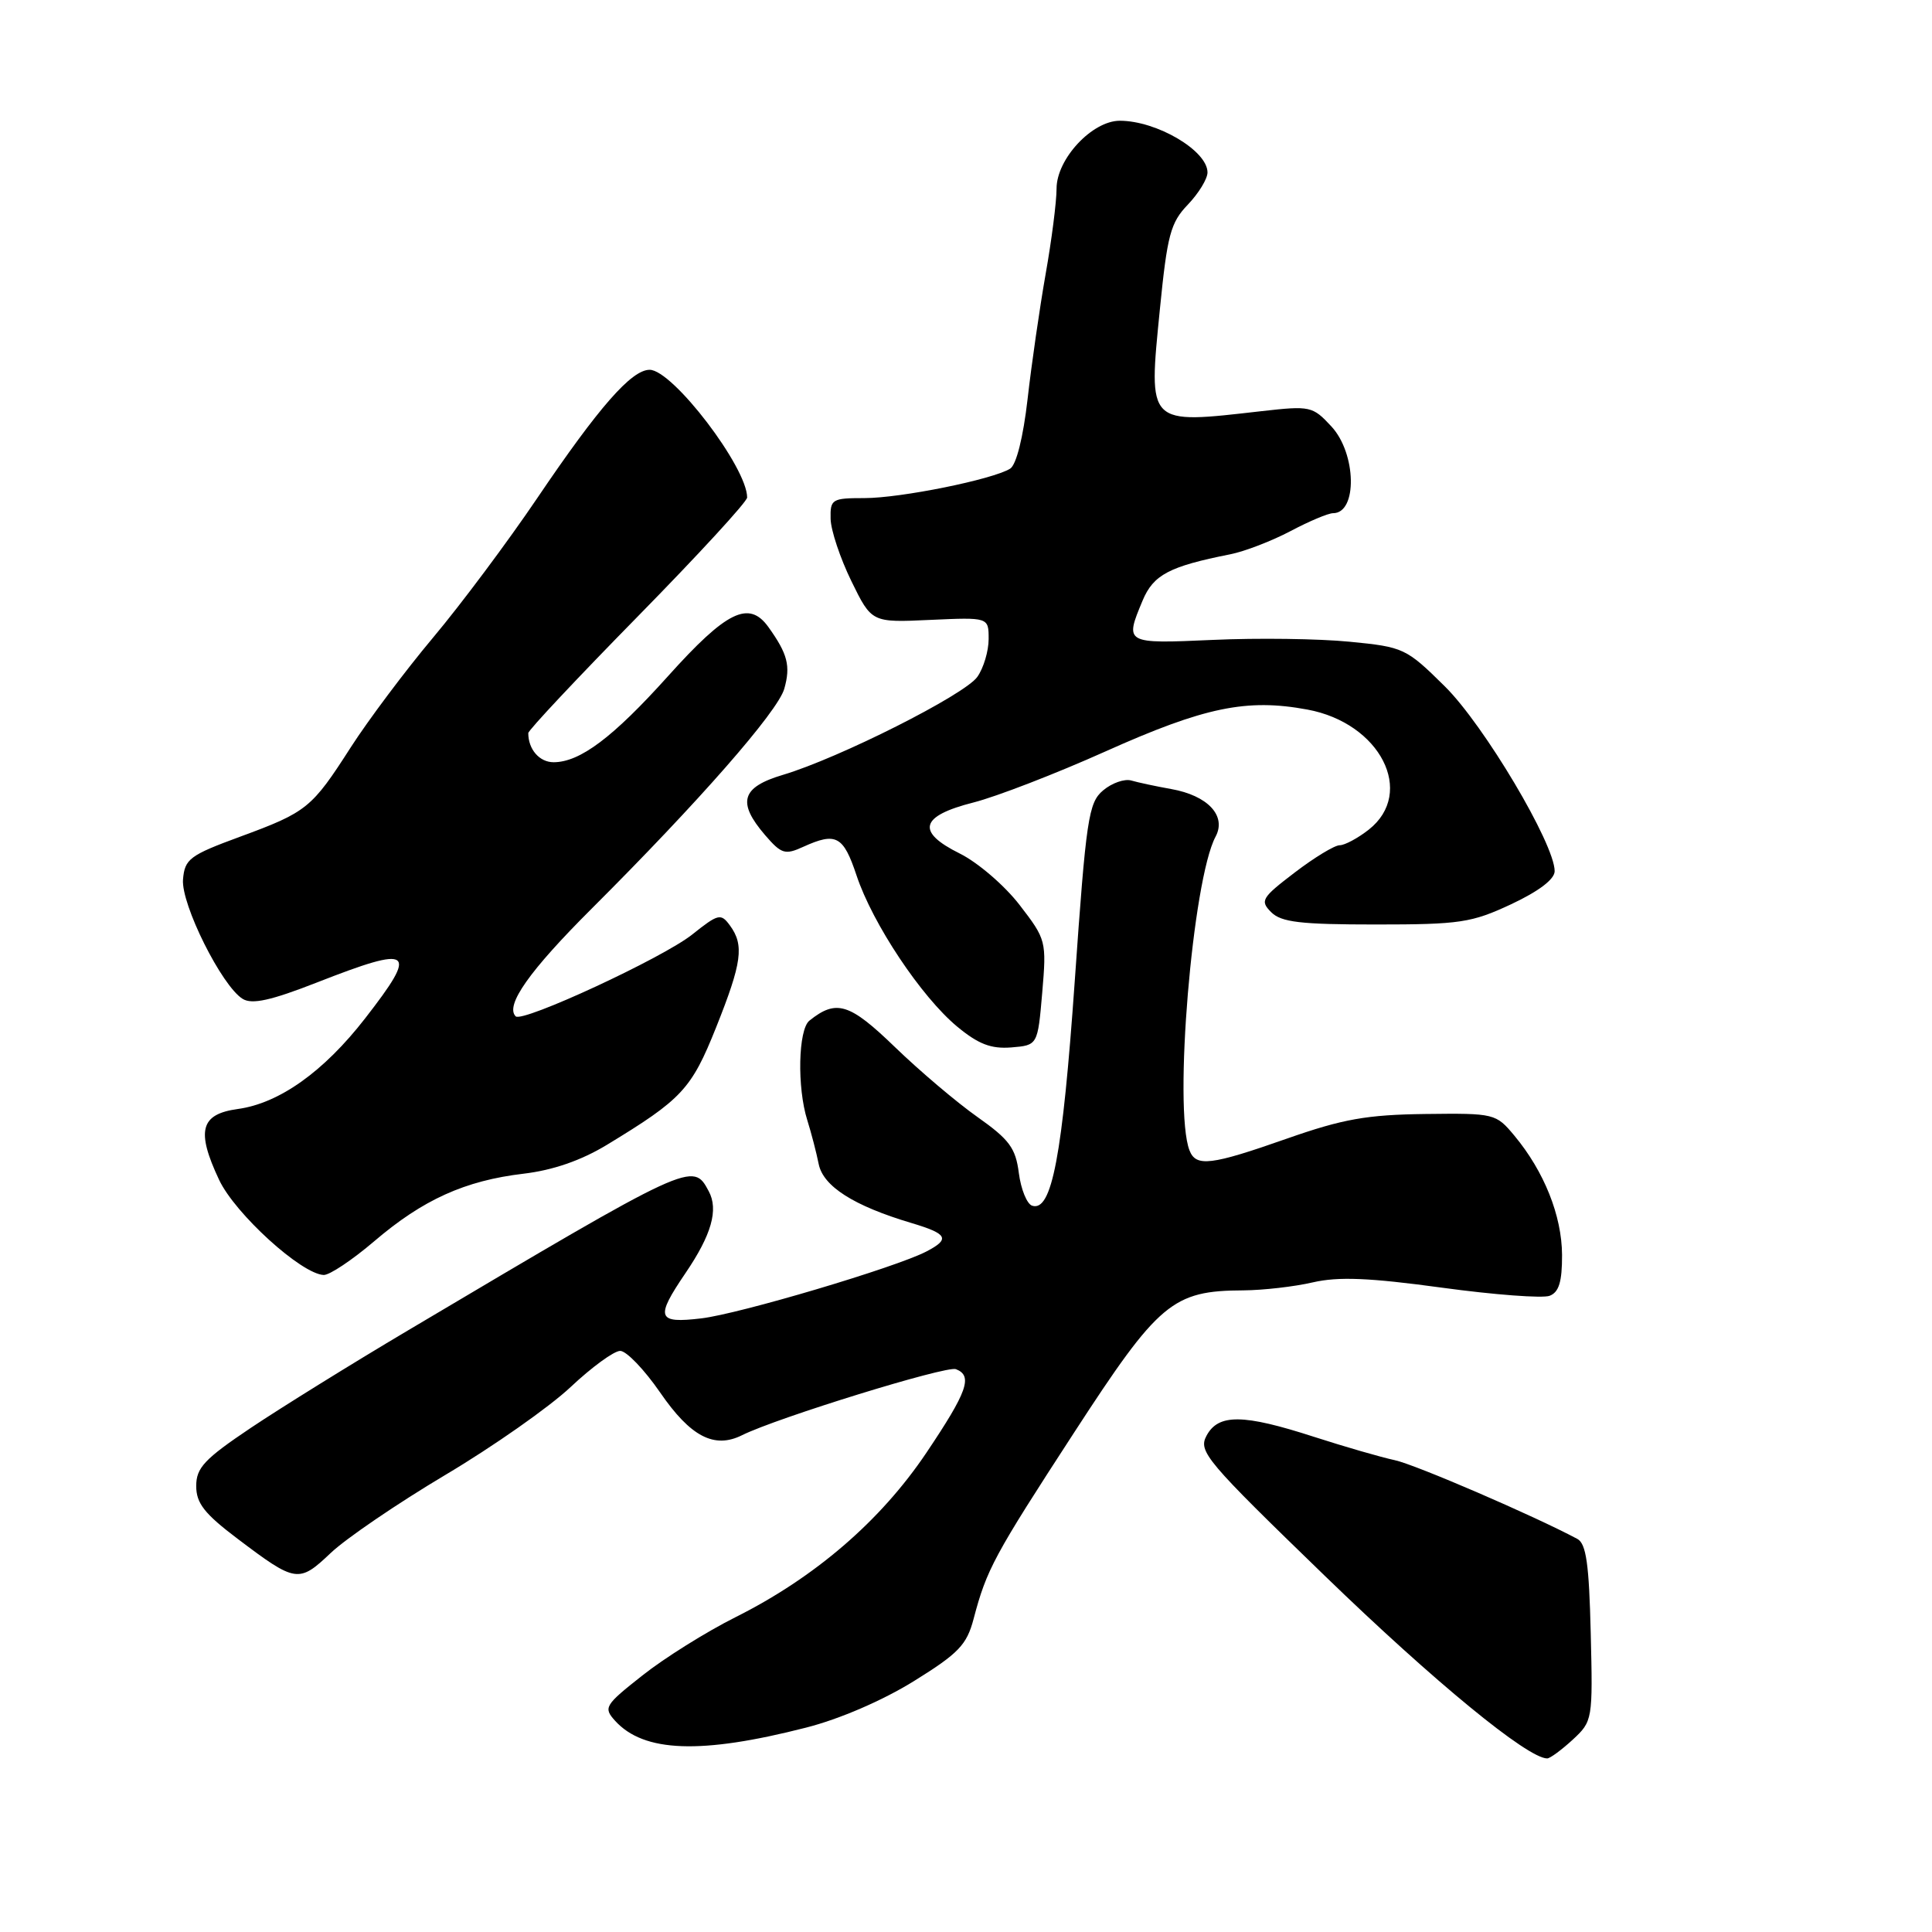 <?xml version="1.0" encoding="UTF-8" standalone="no"?>
<!DOCTYPE svg PUBLIC "-//W3C//DTD SVG 1.1//EN" "http://www.w3.org/Graphics/SVG/1.1/DTD/svg11.dtd" >
<svg xmlns="http://www.w3.org/2000/svg" xmlns:xlink="http://www.w3.org/1999/xlink" version="1.1" viewBox="0 0 256 256">
 <g >
 <path fill="currentColor"
d=" M 208.39 230.52 C 211.03 228.07 211.06 227.90 210.78 216.37 C 210.56 207.24 210.18 204.54 209.00 203.91 C 203.20 200.82 187.54 194.06 184.81 193.48 C 182.99 193.09 178.18 191.70 174.12 190.39 C 164.73 187.35 161.44 187.31 159.87 190.24 C 158.75 192.33 159.78 193.54 175.59 208.85 C 190.03 222.83 202.42 233.00 205.01 233.00 C 205.39 233.00 206.91 231.88 208.39 230.52 Z  M 106.80 228.92 C 111.25 227.79 116.96 225.32 121.09 222.76 C 127.02 219.08 128.10 217.96 129.01 214.50 C 130.74 207.94 131.69 206.18 142.32 189.83 C 153.55 172.55 155.36 171.02 164.77 170.98 C 167.37 170.96 171.51 170.49 173.96 169.92 C 177.34 169.14 181.45 169.31 191.04 170.62 C 197.99 171.57 204.42 172.05 205.33 171.70 C 206.57 171.23 206.99 169.84 206.98 166.28 C 206.95 161.09 204.61 155.23 200.68 150.50 C 198.21 147.54 198.06 147.50 188.84 147.61 C 181.13 147.71 177.94 148.27 170.56 150.86 C 160.43 154.42 158.47 154.66 157.61 152.42 C 155.48 146.89 158.01 116.58 161.07 110.86 C 162.55 108.10 160.04 105.41 155.18 104.55 C 153.16 104.19 150.78 103.68 149.89 103.42 C 149.00 103.17 147.33 103.75 146.17 104.73 C 144.23 106.36 143.92 108.42 142.41 130.00 C 140.78 153.21 139.37 160.62 136.76 159.76 C 136.07 159.53 135.28 157.58 135.00 155.43 C 134.58 152.12 133.74 150.99 129.52 148.01 C 126.78 146.08 121.86 141.91 118.58 138.74 C 112.56 132.92 110.82 132.38 107.25 135.24 C 105.77 136.43 105.60 144.09 106.97 148.43 C 107.50 150.12 108.18 152.73 108.48 154.24 C 109.08 157.20 113.11 159.77 120.75 162.05 C 125.58 163.49 125.94 164.17 122.75 165.83 C 118.70 167.94 98.00 174.09 92.94 174.69 C 87.06 175.39 86.79 174.64 90.84 168.68 C 94.28 163.62 95.23 160.29 93.91 157.84 C 91.81 153.90 91.75 153.93 54.00 176.32 C 46.58 180.72 37.24 186.52 33.25 189.19 C 27.08 193.33 26.00 194.49 26.00 196.91 C 26.00 199.19 27.09 200.58 31.50 203.91 C 39.20 209.73 39.59 209.79 43.82 205.78 C 45.84 203.86 52.67 199.21 59.00 195.44 C 65.33 191.68 72.79 186.44 75.60 183.80 C 78.40 181.16 81.36 179.00 82.18 179.00 C 83.00 179.00 85.38 181.48 87.47 184.51 C 91.50 190.37 94.64 192.01 98.33 190.17 C 102.98 187.86 125.39 180.94 126.66 181.42 C 128.94 182.30 128.19 184.40 122.75 192.50 C 116.68 201.53 107.98 209.02 97.45 214.29 C 93.58 216.23 88.03 219.70 85.13 222.00 C 80.12 225.95 79.93 226.27 81.50 228.01 C 85.31 232.21 92.89 232.48 106.80 228.92 Z  M 49.59 164.47 C 56.04 158.96 61.60 156.44 69.38 155.52 C 73.27 155.06 76.99 153.77 80.38 151.72 C 90.38 145.65 91.61 144.33 94.89 136.13 C 98.32 127.54 98.63 125.24 96.72 122.63 C 95.52 120.99 95.18 121.07 91.72 123.83 C 87.81 126.94 69.22 135.55 68.33 134.67 C 66.90 133.23 70.15 128.63 78.39 120.41 C 92.58 106.25 103.05 94.30 103.92 91.27 C 104.78 88.24 104.37 86.65 101.82 83.09 C 99.24 79.50 96.28 80.95 88.51 89.60 C 81.22 97.71 76.86 100.99 73.36 101.00 C 71.48 101.00 70.00 99.30 70.00 97.14 C 70.00 96.76 76.53 89.81 84.50 81.69 C 92.47 73.57 99.00 66.48 99.00 65.92 C 99.00 61.93 89.13 49.00 86.08 49.00 C 83.67 49.00 79.34 53.95 71.19 66.00 C 67.28 71.78 61.07 80.10 57.38 84.49 C 53.69 88.89 48.80 95.42 46.50 98.99 C 41.29 107.11 40.69 107.60 31.78 110.88 C 25.12 113.33 24.48 113.82 24.25 116.53 C 23.98 119.82 29.40 130.68 32.16 132.36 C 33.40 133.12 35.90 132.57 41.98 130.19 C 54.72 125.20 55.50 125.78 48.38 134.94 C 42.90 142.00 37.00 146.20 31.50 146.95 C 26.55 147.63 25.97 149.83 29.03 156.33 C 31.14 160.82 39.93 168.82 42.89 168.94 C 43.66 168.97 46.67 166.96 49.59 164.47 Z  M 138.10 131.54 C 138.68 124.69 138.63 124.49 135.10 119.91 C 133.12 117.34 129.56 114.28 127.18 113.10 C 121.35 110.21 121.90 108.13 129.00 106.33 C 132.03 105.56 139.90 102.52 146.50 99.56 C 159.60 93.69 165.19 92.53 173.23 94.02 C 182.89 95.80 187.60 105.02 181.37 109.93 C 179.92 111.07 178.18 112.00 177.51 112.00 C 176.84 112.00 174.15 113.63 171.55 115.62 C 167.17 118.96 166.93 119.36 168.44 120.87 C 169.77 122.20 172.32 122.50 182.29 122.50 C 193.46 122.50 194.99 122.27 200.25 119.81 C 203.91 118.09 206.00 116.50 206.00 115.43 C 206.00 111.83 196.64 96.08 191.46 90.96 C 186.32 85.88 186.00 85.73 178.81 85.03 C 174.76 84.63 166.62 84.52 160.72 84.79 C 149.02 85.31 149.01 85.30 151.40 79.58 C 152.83 76.16 154.93 75.05 163.00 73.45 C 164.93 73.07 168.52 71.68 170.99 70.38 C 173.46 69.07 176.00 68.00 176.64 68.00 C 179.89 68.00 179.74 60.09 176.42 56.51 C 173.93 53.82 173.62 53.75 167.17 54.48 C 151.91 56.22 152.16 56.47 153.69 40.98 C 154.67 31.12 155.10 29.50 157.40 27.11 C 158.83 25.61 160.00 23.70 160.00 22.85 C 160.00 19.96 153.27 16.00 148.38 16.00 C 144.72 16.00 140.00 21.06 140.00 24.99 C 140.00 26.72 139.35 31.82 138.55 36.32 C 137.76 40.82 136.68 48.27 136.16 52.88 C 135.58 57.94 134.67 61.59 133.85 62.10 C 131.55 63.53 119.35 66.00 114.55 66.00 C 110.24 66.00 110.00 66.14 110.06 68.75 C 110.09 70.26 111.33 73.97 112.81 77.00 C 115.50 82.50 115.50 82.50 123.25 82.14 C 131.00 81.79 131.00 81.79 131.00 84.67 C 131.00 86.26 130.33 88.52 129.50 89.69 C 127.84 92.06 111.17 100.46 103.75 102.67 C 98.23 104.31 97.64 106.30 101.38 110.66 C 103.54 113.16 104.02 113.31 106.43 112.21 C 110.79 110.23 111.75 110.75 113.50 116.01 C 115.62 122.39 122.08 132.09 126.83 136.03 C 129.65 138.36 131.31 139.00 134.00 138.79 C 137.50 138.50 137.50 138.50 138.10 131.54 Z "/>
</g>
</svg>